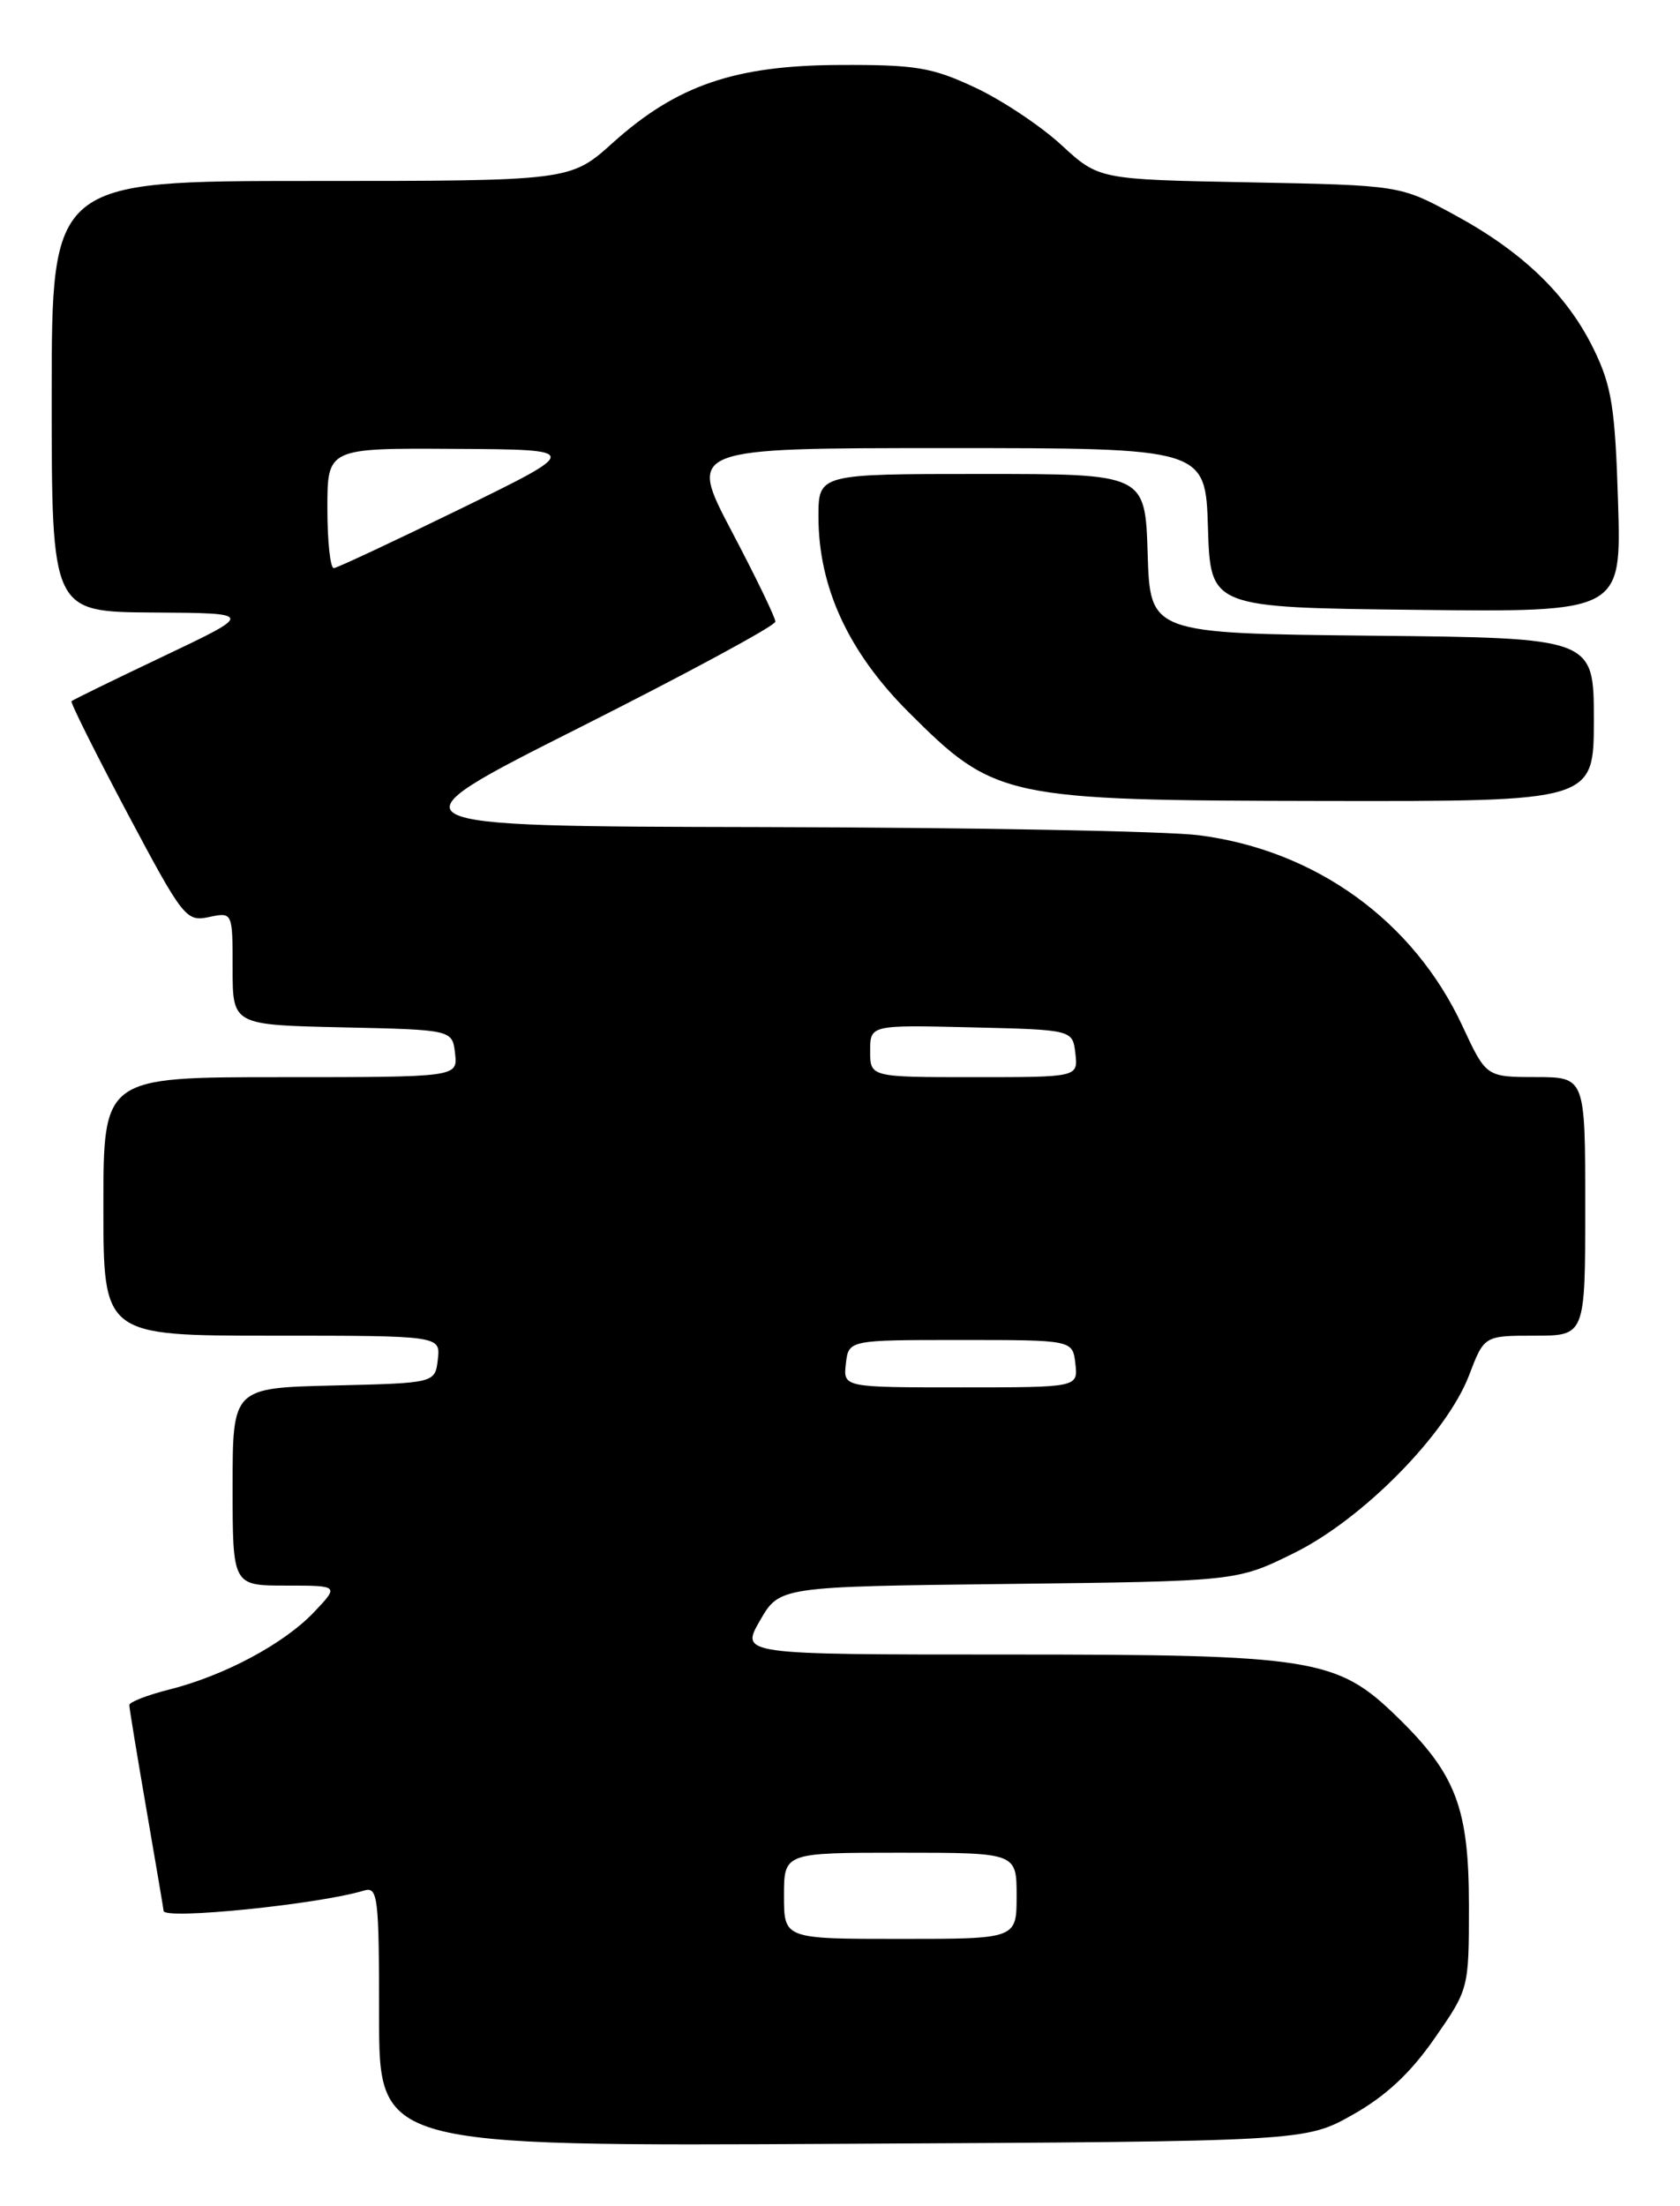 <?xml version="1.0" encoding="UTF-8" standalone="no"?>
<!DOCTYPE svg PUBLIC "-//W3C//DTD SVG 1.1//EN" "http://www.w3.org/Graphics/SVG/1.1/DTD/svg11.dtd" >
<svg xmlns="http://www.w3.org/2000/svg" xmlns:xlink="http://www.w3.org/1999/xlink" version="1.1" viewBox="0 0 195 256">
 <g >
 <path fill="currentColor"
d=" M 157.00 245.41 C 160.84 243.25 163.70 240.59 166.50 236.56 C 170.49 230.82 170.50 230.80 170.50 221.16 C 170.50 209.83 169.01 205.90 162.20 199.27 C 155.17 192.42 152.52 192.00 116.79 192.00 C 85.94 192.00 85.94 192.00 88.21 188.06 C 90.48 184.12 90.48 184.12 117.01 183.81 C 143.55 183.50 143.55 183.50 150.17 180.24 C 158.18 176.30 167.91 166.41 170.52 159.59 C 172.27 155.00 172.27 155.00 178.14 155.00 C 184.00 155.00 184.00 155.00 184.00 140.00 C 184.00 125.00 184.00 125.00 178.25 124.99 C 172.50 124.98 172.50 124.98 169.74 119.05 C 164.09 106.89 152.73 98.67 139.18 96.93 C 135.51 96.45 112.70 96.03 88.50 95.98 C 44.50 95.89 44.50 95.89 67.25 84.44 C 79.76 78.14 90.00 72.61 90.00 72.14 C 90.00 71.67 87.72 66.95 84.92 61.64 C 79.85 52.00 79.85 52.00 109.89 52.00 C 139.92 52.00 139.92 52.00 140.21 61.25 C 140.50 70.50 140.50 70.50 164.35 70.77 C 188.20 71.04 188.20 71.04 187.81 58.27 C 187.47 47.31 187.07 44.80 185.00 40.55 C 181.92 34.22 176.74 29.22 168.80 24.92 C 162.50 21.50 162.50 21.50 145.02 21.16 C 127.54 20.83 127.54 20.83 123.19 16.82 C 120.80 14.62 116.30 11.62 113.18 10.16 C 108.19 7.82 106.28 7.50 97.50 7.54 C 85.32 7.58 78.56 9.89 71.15 16.55 C 66.21 21.00 66.21 21.00 36.10 21.00 C 6.00 21.00 6.00 21.00 6.00 46.00 C 6.00 71.00 6.00 71.00 17.75 71.08 C 29.50 71.15 29.50 71.15 19.03 76.13 C 13.28 78.86 8.45 81.22 8.30 81.37 C 8.15 81.52 11.06 87.34 14.76 94.32 C 21.25 106.53 21.60 106.98 24.25 106.42 C 27.00 105.84 27.00 105.84 27.00 112.39 C 27.00 118.94 27.00 118.94 39.75 119.22 C 52.50 119.50 52.50 119.50 52.82 122.25 C 53.13 125.00 53.13 125.00 32.57 125.00 C 12.00 125.00 12.00 125.00 12.00 140.00 C 12.00 155.00 12.00 155.00 31.57 155.00 C 51.13 155.00 51.13 155.00 50.82 157.75 C 50.50 160.50 50.50 160.50 38.75 160.78 C 27.00 161.06 27.00 161.06 27.00 172.53 C 27.00 184.00 27.00 184.00 33.19 184.00 C 39.37 184.00 39.37 184.00 36.44 187.09 C 32.95 190.76 26.03 194.46 19.62 196.07 C 17.08 196.71 15.00 197.52 15.01 197.87 C 15.01 198.22 15.91 203.68 17.00 210.00 C 18.09 216.32 18.99 221.61 18.99 221.75 C 19.02 222.81 36.99 220.99 42.25 219.39 C 43.86 218.91 44.00 220.05 44.00 233.97 C 44.00 249.07 44.00 249.07 97.75 248.78 C 151.50 248.50 151.50 248.50 157.00 245.41 Z  M 185.00 83.52 C 185.00 74.03 185.00 74.03 159.25 73.77 C 133.50 73.50 133.50 73.50 133.21 64.25 C 132.92 55.00 132.92 55.00 113.96 55.00 C 95.00 55.00 95.00 55.00 95.00 59.96 C 95.00 68.11 98.46 75.64 105.41 82.59 C 115.49 92.67 116.50 92.89 153.75 92.95 C 185.00 93.00 185.00 93.00 185.00 83.52 Z  M 91.00 220.00 C 91.00 215.00 91.00 215.00 104.50 215.00 C 118.00 215.00 118.00 215.00 118.00 220.00 C 118.00 225.00 118.00 225.00 104.50 225.00 C 91.00 225.00 91.00 225.00 91.00 220.00 Z  M 98.18 158.25 C 98.50 155.50 98.50 155.50 111.50 155.50 C 124.50 155.50 124.50 155.50 124.82 158.25 C 125.13 161.00 125.13 161.00 111.50 161.00 C 97.87 161.00 97.87 161.00 98.18 158.25 Z  M 101.00 121.97 C 101.00 118.94 101.00 118.94 112.75 119.22 C 124.50 119.50 124.50 119.50 124.82 122.25 C 125.13 125.00 125.13 125.00 113.07 125.00 C 101.00 125.00 101.00 125.00 101.00 121.97 Z  M 38.00 59.00 C 38.00 52.00 38.00 52.00 52.75 52.09 C 67.50 52.17 67.50 52.17 53.50 59.02 C 45.80 62.78 39.16 65.89 38.75 65.93 C 38.34 65.97 38.00 62.85 38.00 59.00 Z "/>
</g>
</svg>